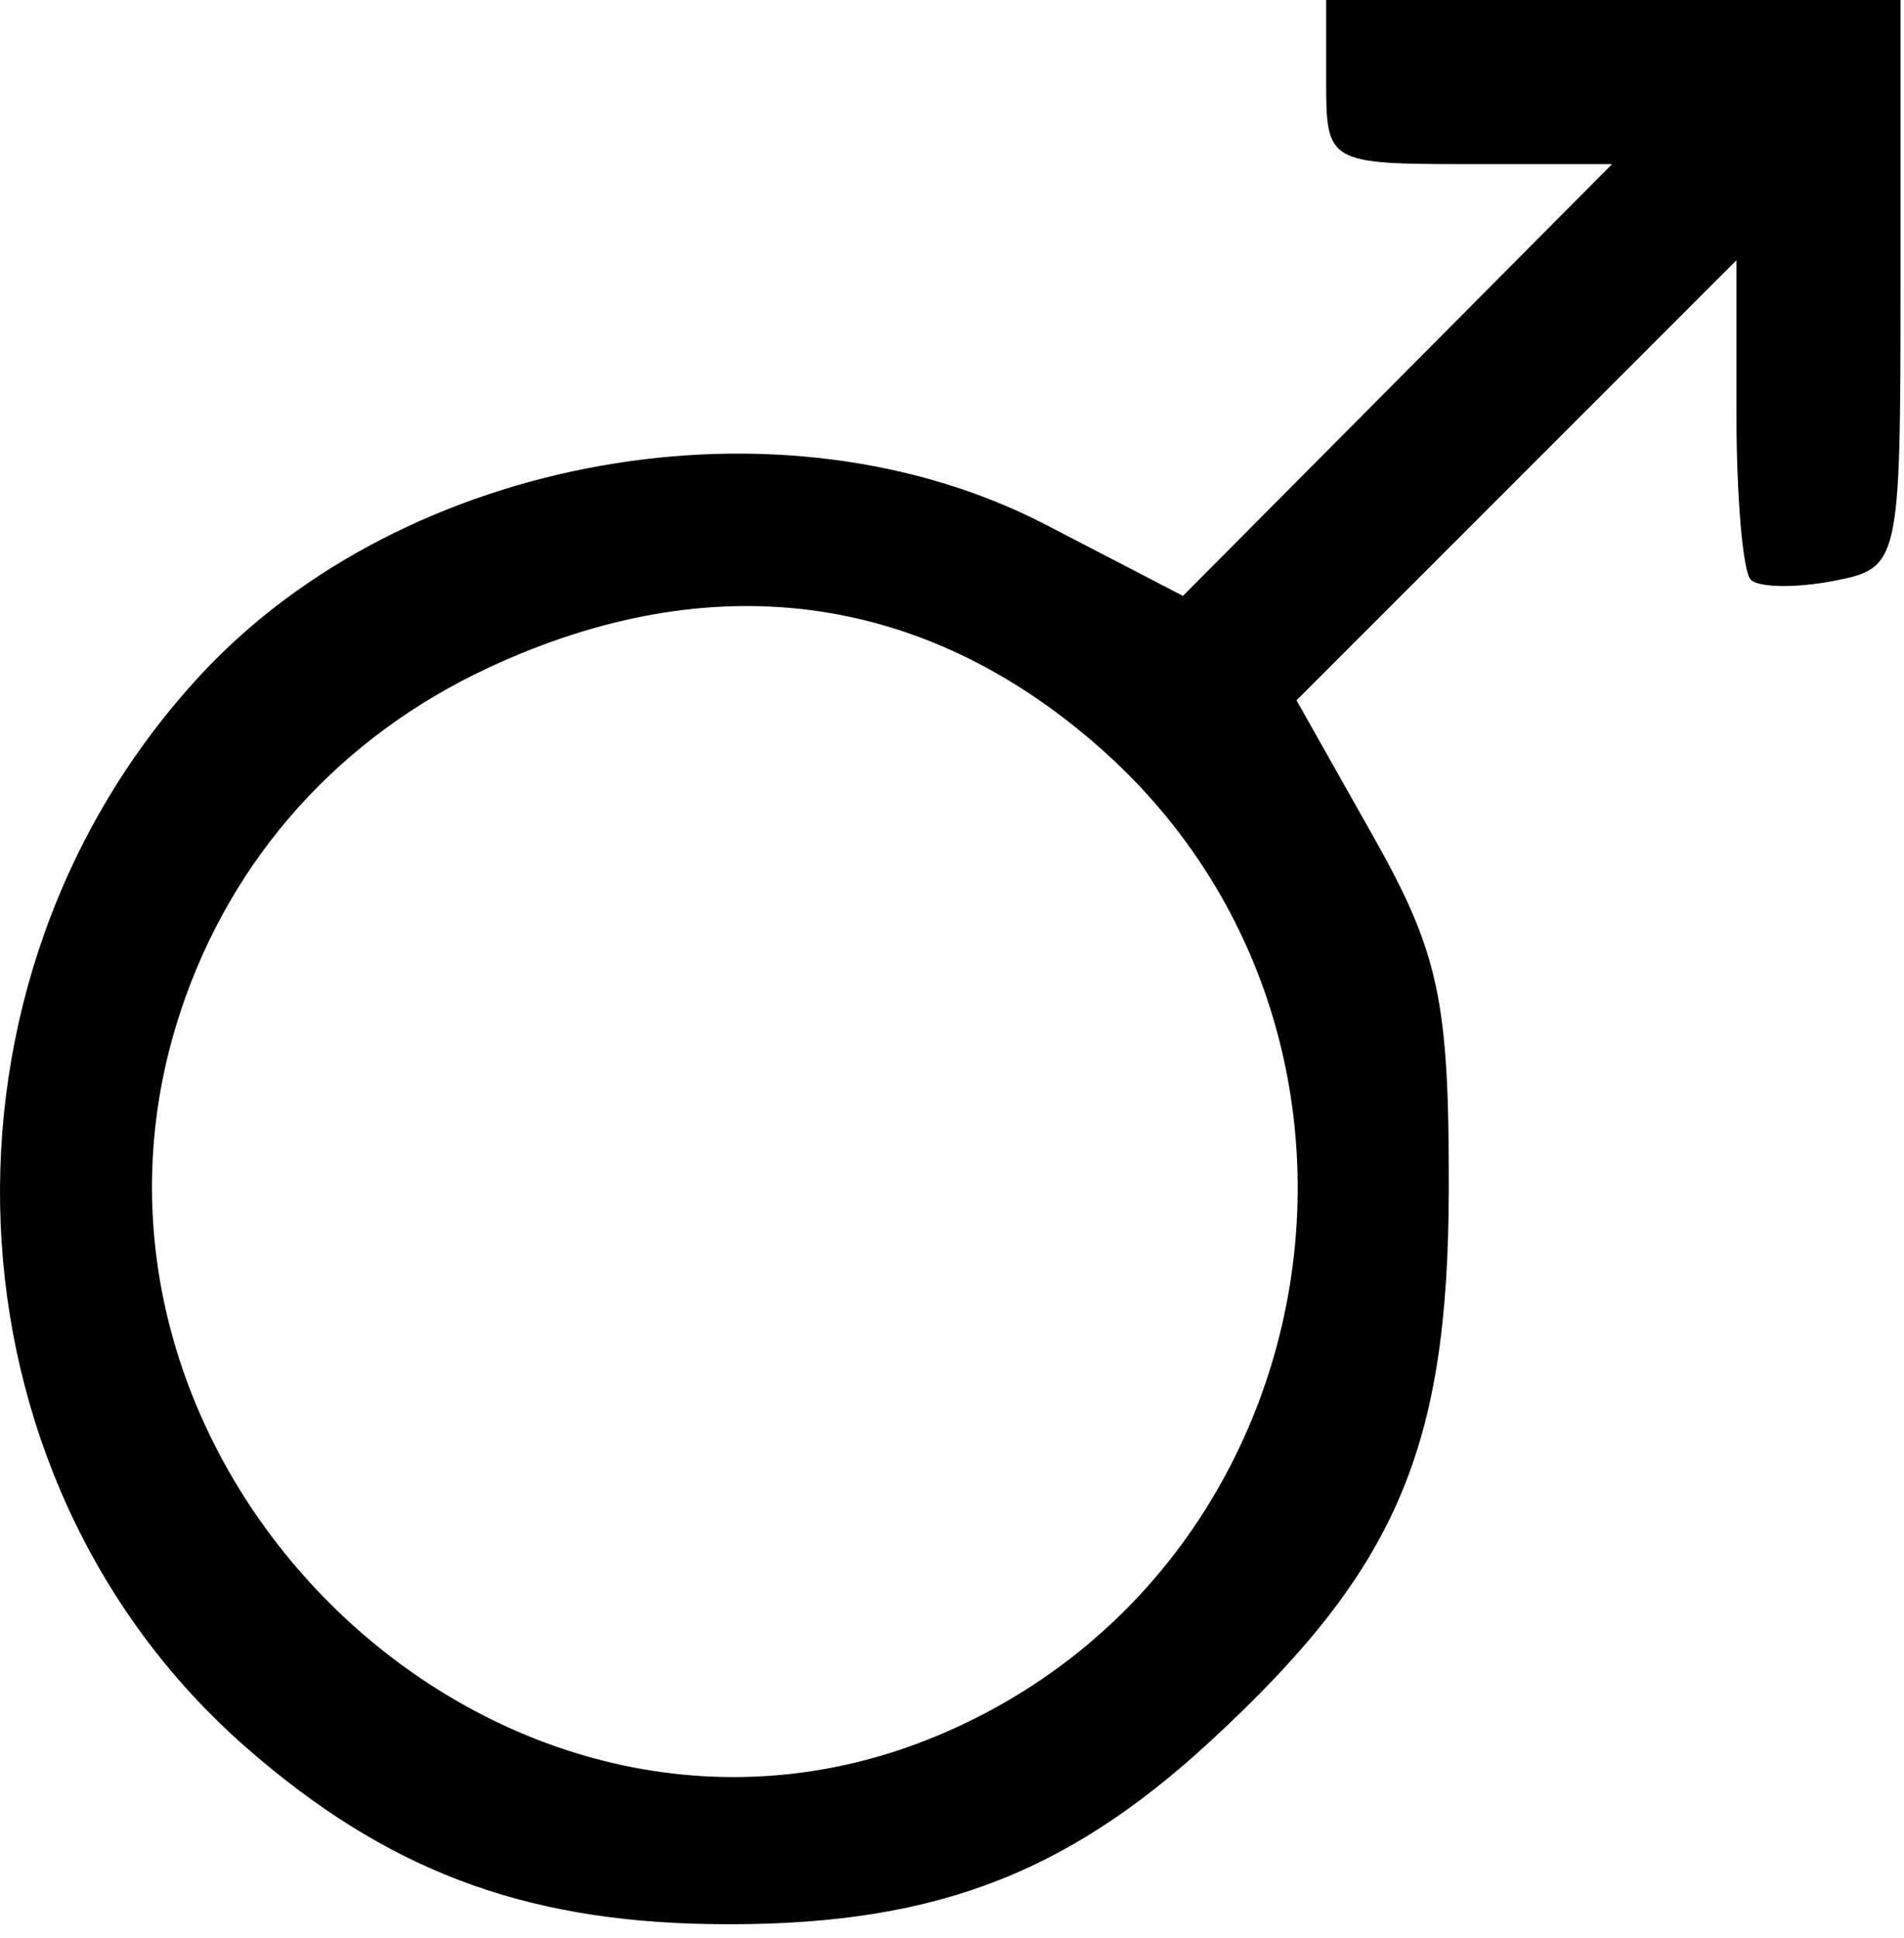 <svg width="114" height="116" viewBox="0 0 114 116" fill="none" xmlns="http://www.w3.org/2000/svg">
<path fill-rule="evenodd" clip-rule="evenodd" d="M79.403 4.913C79.403 9.745 79.544 9.825 87.962 9.825H96.52L83.674 22.747L70.829 35.669L62.628 31.415C46.812 23.209 24.266 27.203 12.034 40.377C-5.008 58.731 -3.79 88.331 14.675 104.545C23.032 111.883 31.228 115.005 42.558 115.174C55.473 115.364 63.615 112.389 72.443 104.252C83.59 93.976 86.71 86.774 86.744 71.234C86.769 59.892 86.158 57.044 82.2 50.026L77.628 41.92L90.797 28.75L103.966 15.581V24.712C103.966 29.735 104.353 34.228 104.824 34.7C105.294 35.171 107.505 35.209 109.737 34.782C113.741 34.017 113.791 33.797 113.791 17.003V0H96.597H79.403V4.913ZM10.851 60.424C13.912 51.282 20.375 44.099 29.266 39.96C42.563 33.768 55.205 35.409 65.785 44.699C85.265 61.803 80.023 93.914 56.12 103.898C29.98 114.817 1.725 87.683 10.851 60.424Z" fill="black"/>
</svg>
